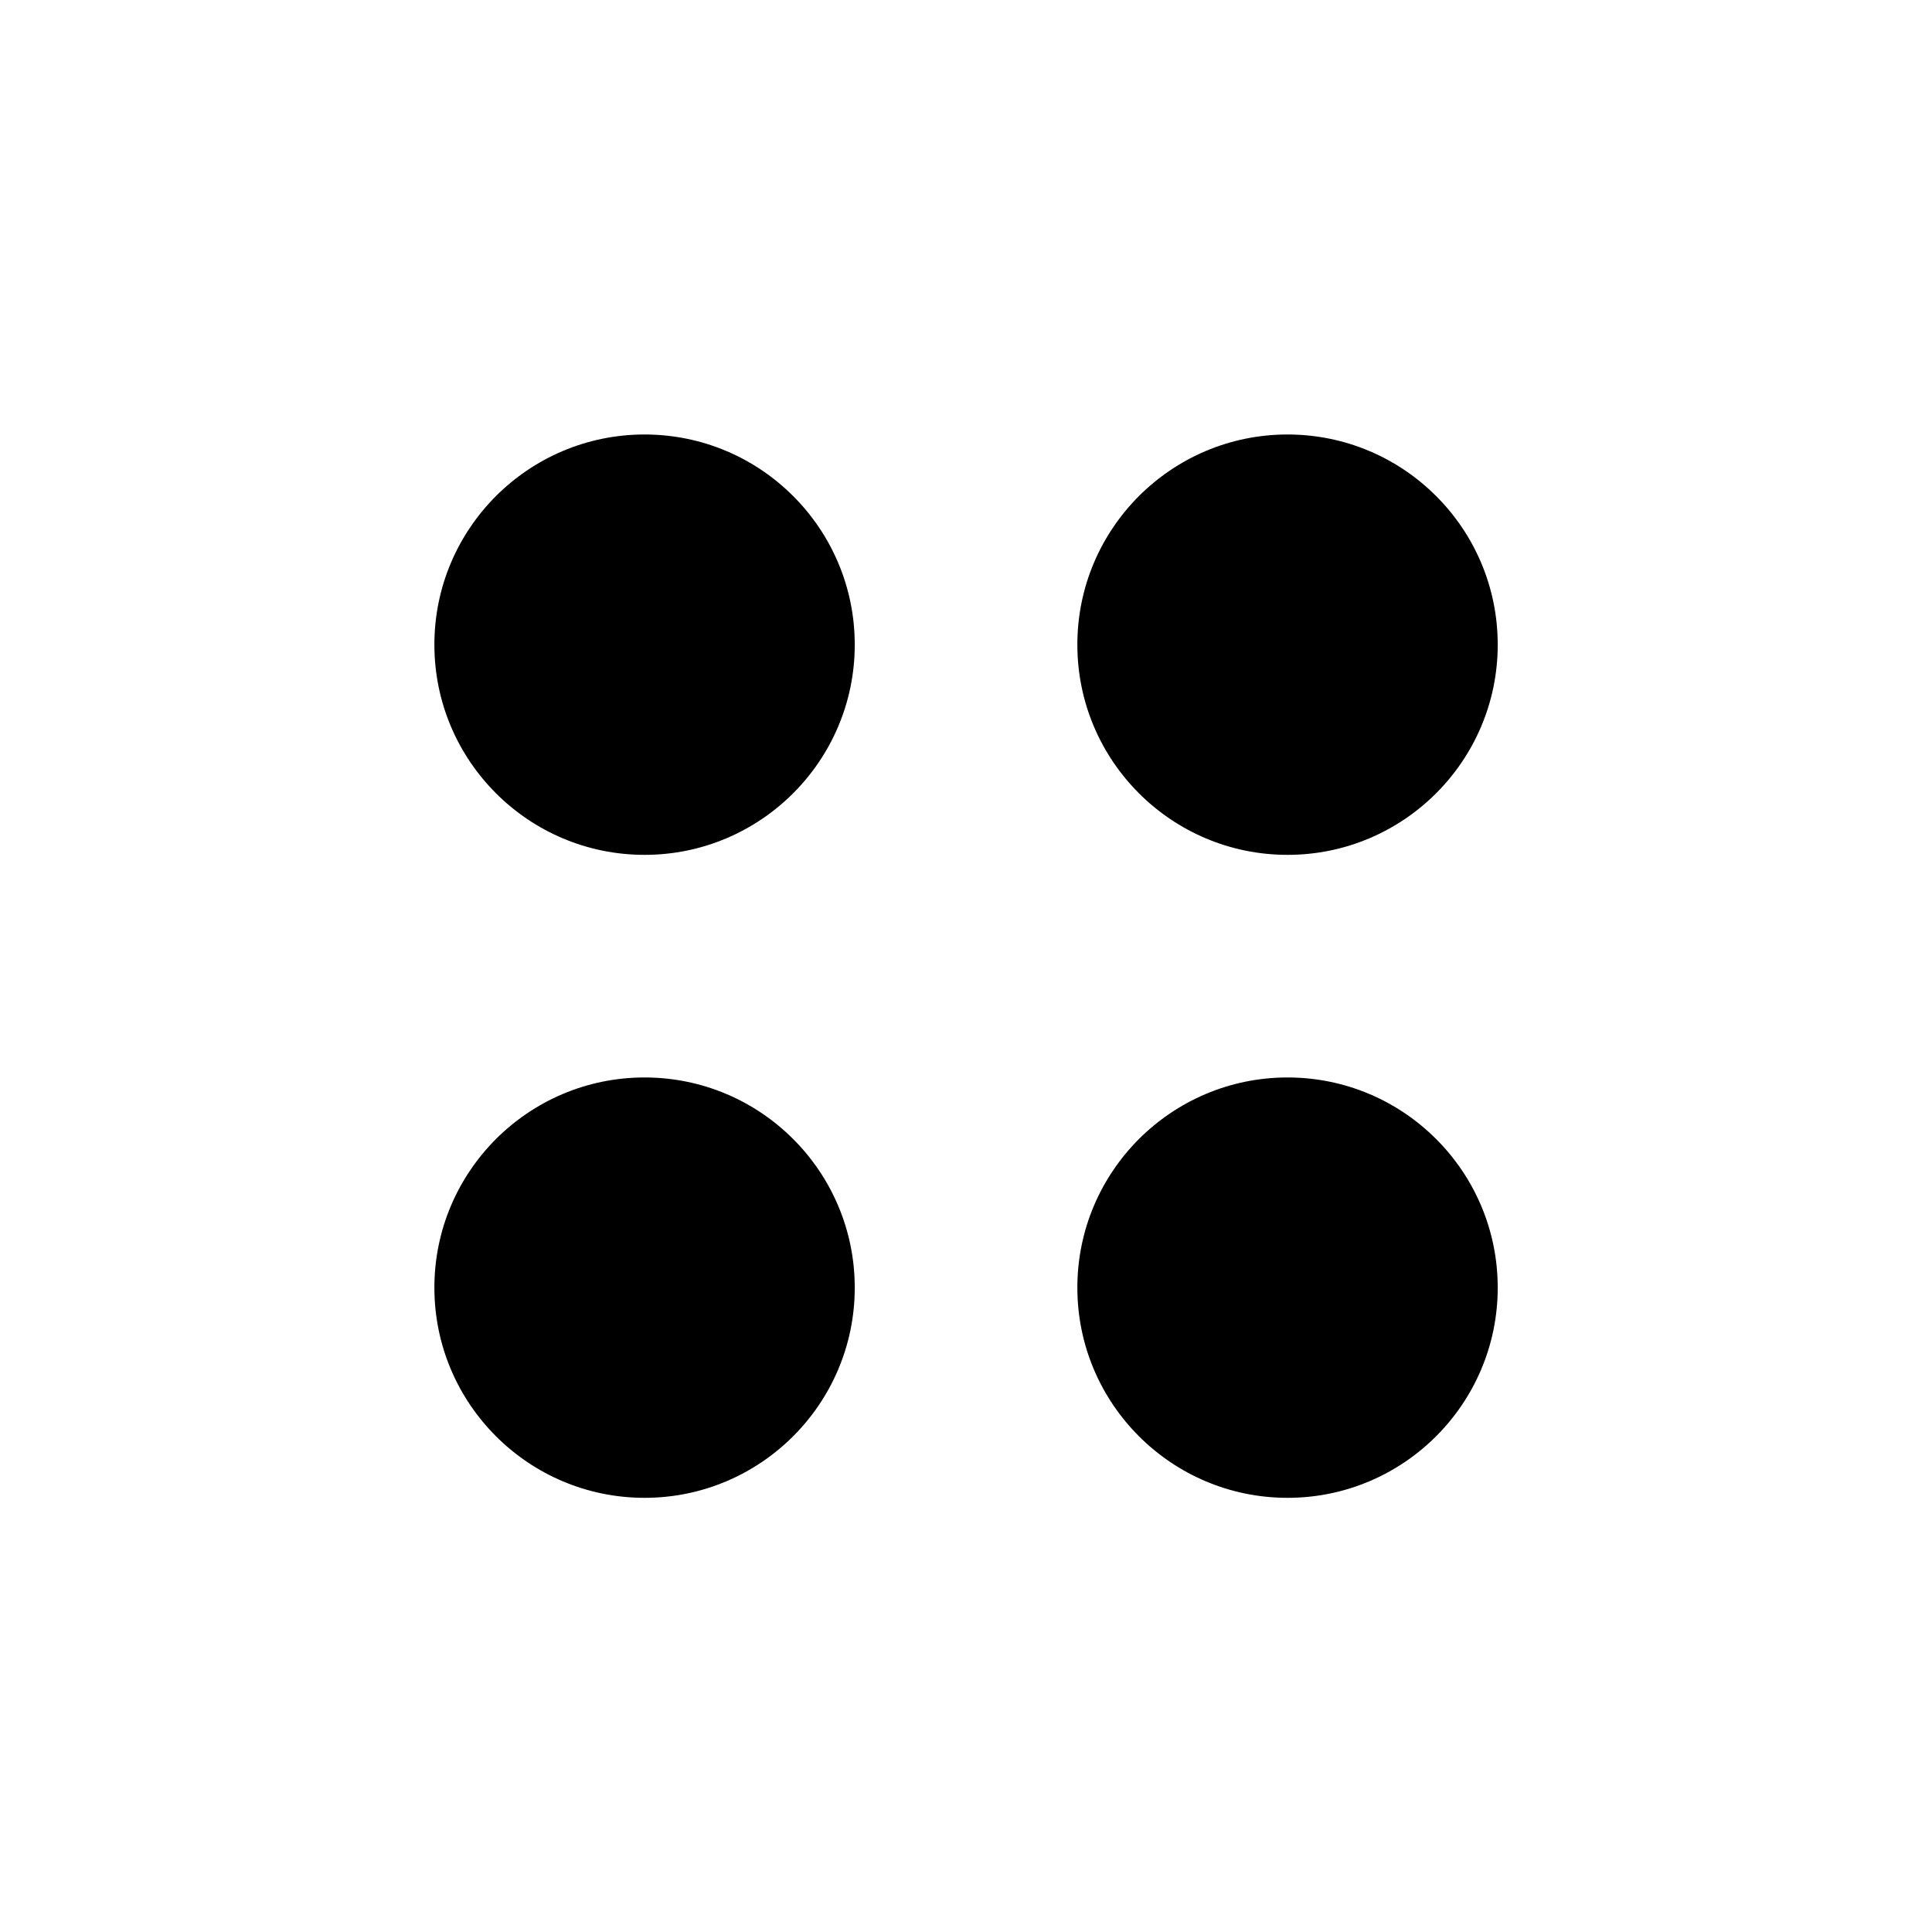 <svg xmlns="http://www.w3.org/2000/svg" viewBox="0 0 182 182" xml:space="preserve"><style>.st0{fill:#000000}</style><path class="st0" d="M60.72 40.93c10.93 0 19.8 8.87 19.8 19.8s-8.87 19.8-19.8 19.8-19.8-8.87-19.8-19.8 8.87-19.8 19.8-19.8zM121.29 101.5c10.93 0 19.8 8.87 19.8 19.8s-8.87 19.8-19.8 19.8-19.8-8.87-19.8-19.8 8.87-19.8 19.8-19.8zM121.29 40.93c10.93 0 19.8 8.87 19.8 19.8s-8.87 19.8-19.8 19.8-19.8-8.87-19.8-19.8 8.87-19.8 19.8-19.8zM60.72 101.5c10.93 0 19.8 8.87 19.8 19.8s-8.87 19.8-19.8 19.8-19.8-8.87-19.8-19.8 8.87-19.8 19.8-19.8z"/></svg>